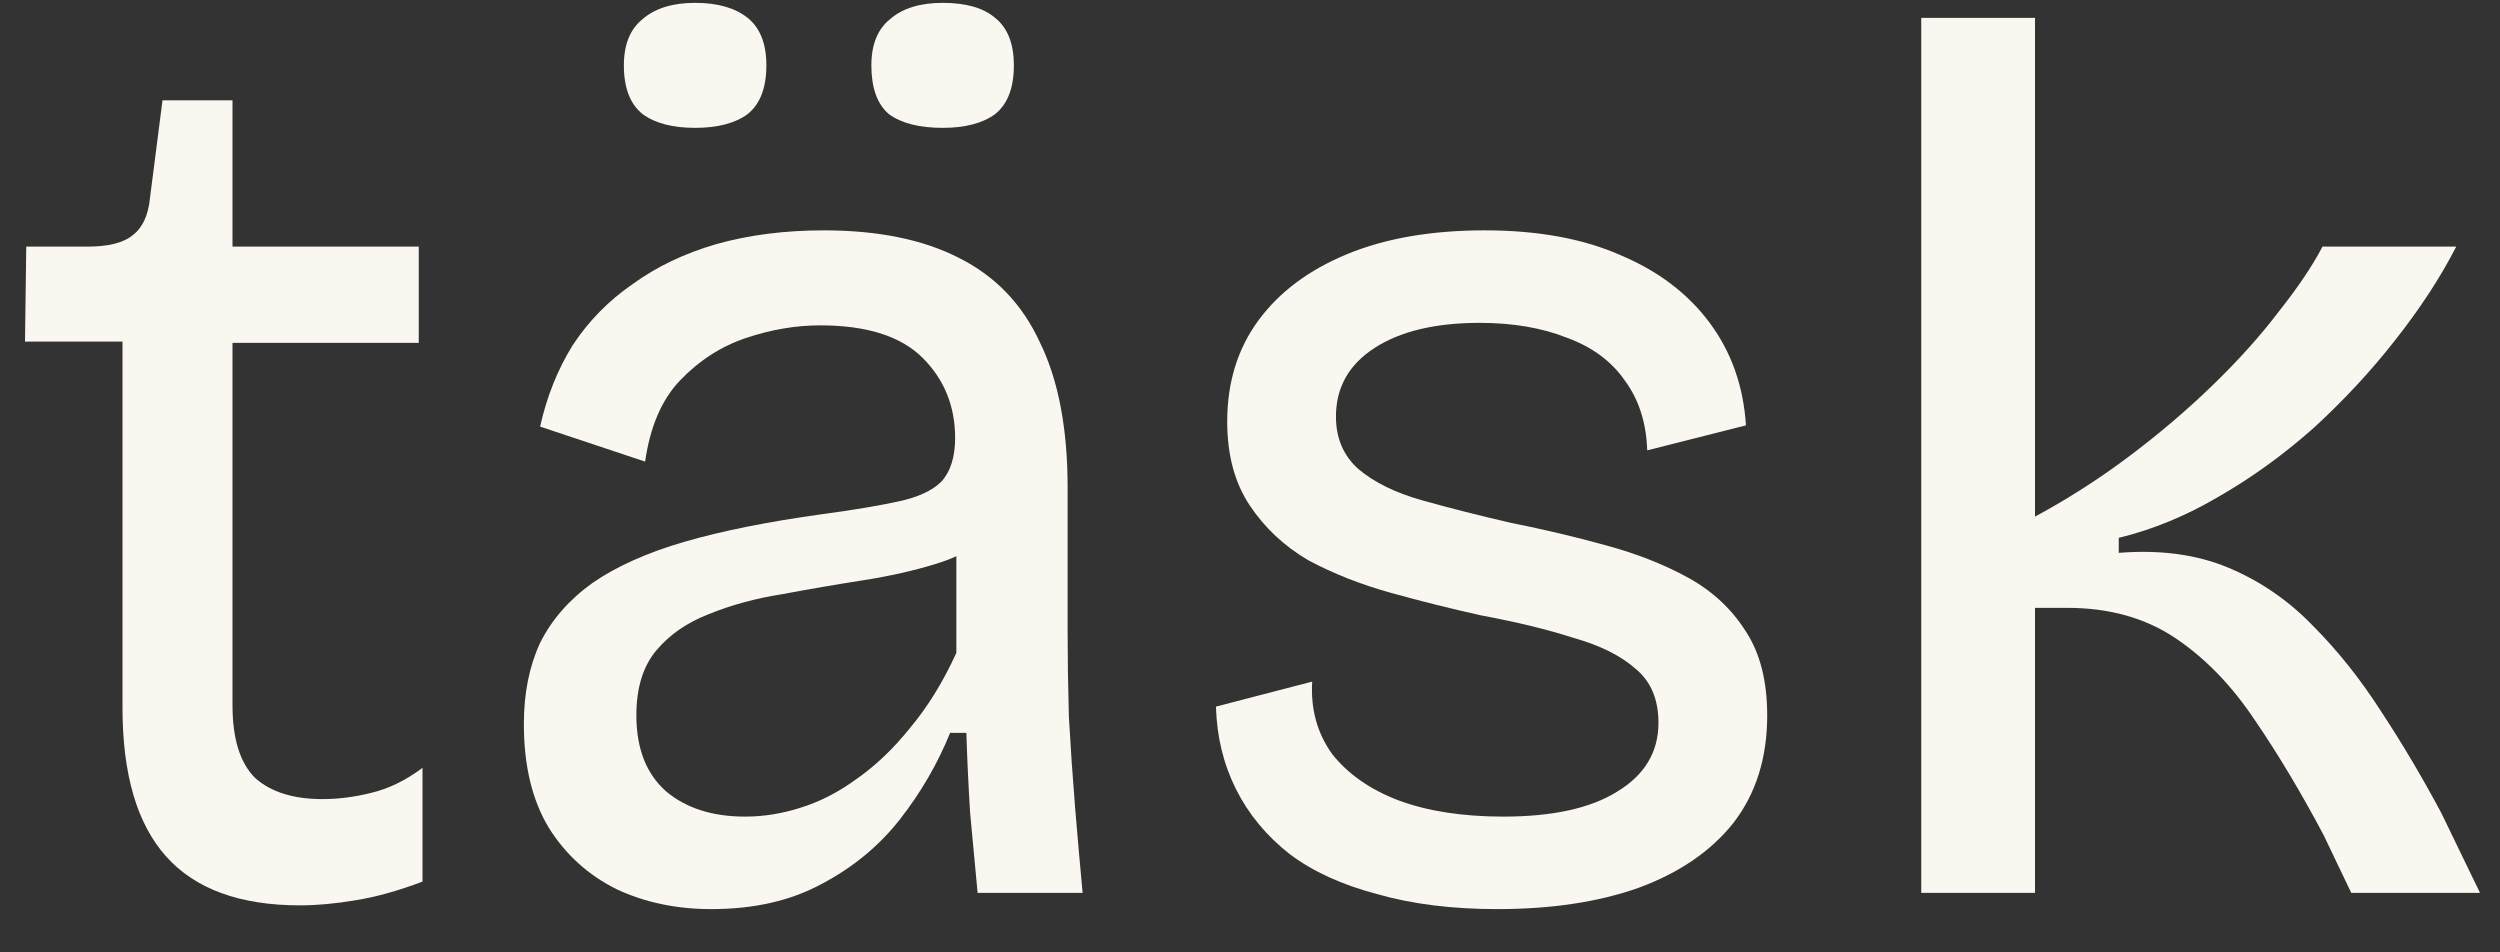 <svg width="42" height="16" viewBox="0 0 42 16" fill="none" xmlns="http://www.w3.org/2000/svg">
<rect x="0" y="0" width="42" height="16" fill="#333333" stroke="none"/>
<path d="M5.04 15.21C4.032 15.21 3.283 14.937 2.793 14.391C2.303 13.845 2.058 13.012 2.058 11.892V5.739H0.42L0.441 4.143H1.47C1.82 4.143 2.072 4.08 2.226 3.954C2.394 3.828 2.492 3.618 2.52 3.324L2.73 1.686H3.906V4.143H7.035V5.76H3.906V11.85C3.906 12.41 4.032 12.816 4.284 13.068C4.55 13.306 4.928 13.425 5.418 13.425C5.684 13.425 5.957 13.39 6.237 13.32C6.531 13.25 6.818 13.11 7.098 12.9V14.811C6.692 14.965 6.314 15.07 5.964 15.126C5.628 15.182 5.32 15.21 5.04 15.21Z" fill="#F9F7EF"/>
<path d="M11.951 15.273C11.363 15.273 10.831 15.161 10.355 14.937C9.879 14.699 9.501 14.356 9.221 13.908C8.941 13.446 8.801 12.865 8.801 12.165C8.801 11.647 8.892 11.192 9.074 10.8C9.27 10.408 9.564 10.072 9.956 9.792C10.362 9.512 10.88 9.281 11.51 9.099C12.14 8.917 12.91 8.763 13.82 8.637C14.338 8.567 14.758 8.497 15.08 8.427C15.416 8.357 15.661 8.245 15.815 8.091C15.969 7.923 16.046 7.678 16.046 7.356C16.046 6.824 15.864 6.376 15.5 6.012C15.136 5.648 14.562 5.466 13.778 5.466C13.372 5.466 12.959 5.536 12.539 5.676C12.119 5.816 11.748 6.054 11.426 6.39C11.118 6.712 10.922 7.167 10.838 7.755L9.074 7.167C9.186 6.663 9.368 6.208 9.62 5.802C9.886 5.396 10.222 5.053 10.628 4.773C11.034 4.479 11.503 4.255 12.035 4.101C12.581 3.947 13.183 3.87 13.841 3.87C14.751 3.87 15.507 4.024 16.109 4.332C16.725 4.64 17.18 5.116 17.474 5.76C17.782 6.39 17.936 7.202 17.936 8.196V10.611C17.936 11.045 17.943 11.521 17.957 12.039C17.985 12.543 18.02 13.054 18.062 13.572C18.104 14.076 18.146 14.552 18.188 15H16.424C16.382 14.552 16.34 14.104 16.298 13.656C16.27 13.208 16.249 12.76 16.235 12.312H15.962C15.752 12.83 15.472 13.313 15.122 13.761C14.772 14.209 14.331 14.573 13.799 14.853C13.281 15.133 12.665 15.273 11.951 15.273ZM12.518 13.719C12.826 13.719 13.134 13.67 13.442 13.572C13.764 13.474 14.079 13.313 14.387 13.089C14.709 12.865 15.01 12.578 15.29 12.228C15.584 11.878 15.843 11.458 16.067 10.968V8.868L16.613 8.973C16.389 9.197 16.088 9.365 15.71 9.477C15.346 9.589 14.94 9.68 14.492 9.75C14.044 9.82 13.596 9.897 13.148 9.981C12.7 10.051 12.287 10.163 11.909 10.317C11.545 10.457 11.251 10.66 11.027 10.926C10.803 11.192 10.691 11.556 10.691 12.018C10.691 12.578 10.859 13.005 11.195 13.299C11.531 13.579 11.972 13.719 12.518 13.719ZM15.836 2.148C15.444 2.148 15.143 2.071 14.933 1.917C14.737 1.749 14.639 1.476 14.639 1.098C14.639 0.748 14.744 0.489 14.954 0.321C15.164 0.139 15.458 0.048 15.836 0.048C16.228 0.048 16.522 0.132 16.718 0.3C16.928 0.468 17.033 0.734 17.033 1.098C17.033 1.476 16.928 1.749 16.718 1.917C16.508 2.071 16.214 2.148 15.836 2.148ZM11.678 2.148C11.3 2.148 11.006 2.071 10.796 1.917C10.586 1.749 10.481 1.476 10.481 1.098C10.481 0.748 10.586 0.489 10.796 0.321C11.006 0.139 11.3 0.048 11.678 0.048C12.056 0.048 12.35 0.132 12.56 0.3C12.77 0.468 12.875 0.734 12.875 1.098C12.875 1.476 12.77 1.749 12.56 1.917C12.35 2.071 12.056 2.148 11.678 2.148Z" fill="#F9F7EF"/>
<path d="M25.153 15.273C24.397 15.273 23.725 15.189 23.137 15.021C22.549 14.867 22.059 14.643 21.667 14.349C21.275 14.041 20.974 13.677 20.764 13.257C20.554 12.837 20.442 12.375 20.428 11.871L22.045 11.451C22.017 11.913 22.129 12.319 22.381 12.669C22.647 13.005 23.018 13.264 23.494 13.446C23.984 13.628 24.572 13.719 25.258 13.719C26.084 13.719 26.721 13.579 27.169 13.299C27.631 13.019 27.862 12.634 27.862 12.144C27.862 11.752 27.736 11.451 27.484 11.241C27.232 11.017 26.882 10.842 26.434 10.716C26 10.576 25.482 10.45 24.88 10.338C24.376 10.226 23.872 10.1 23.368 9.96C22.864 9.82 22.402 9.638 21.982 9.414C21.576 9.176 21.247 8.868 20.995 8.49C20.743 8.112 20.617 7.643 20.617 7.083C20.617 6.425 20.792 5.858 21.142 5.382C21.492 4.906 21.989 4.535 22.633 4.269C23.277 4.003 24.047 3.87 24.943 3.87C25.839 3.87 26.602 4.01 27.232 4.29C27.862 4.556 28.359 4.934 28.723 5.424C29.087 5.914 29.29 6.488 29.332 7.146L27.673 7.566C27.659 7.104 27.533 6.712 27.295 6.39C27.071 6.068 26.749 5.83 26.329 5.676C25.909 5.508 25.419 5.424 24.859 5.424C24.117 5.424 23.529 5.564 23.095 5.844C22.661 6.124 22.444 6.509 22.444 6.999C22.444 7.363 22.57 7.657 22.822 7.881C23.088 8.105 23.445 8.28 23.893 8.406C24.341 8.532 24.838 8.658 25.384 8.784C25.944 8.896 26.476 9.022 26.98 9.162C27.498 9.302 27.96 9.484 28.366 9.708C28.772 9.932 29.094 10.233 29.332 10.611C29.57 10.975 29.689 11.444 29.689 12.018C29.689 12.732 29.5 13.334 29.122 13.824C28.744 14.3 28.212 14.664 27.526 14.916C26.854 15.154 26.063 15.273 25.153 15.273Z" fill="#F9F7EF"/>
<path d="M32.277 15V0.3H34.188V8.679C34.734 8.385 35.259 8.049 35.763 7.671C36.267 7.293 36.736 6.894 37.17 6.474C37.604 6.054 37.975 5.641 38.283 5.235C38.605 4.829 38.85 4.465 39.018 4.143H41.265C40.999 4.661 40.656 5.186 40.236 5.718C39.83 6.236 39.375 6.726 38.871 7.188C38.367 7.636 37.835 8.021 37.275 8.343C36.729 8.665 36.169 8.896 35.595 9.036V9.288C36.295 9.232 36.911 9.316 37.443 9.54C37.975 9.764 38.444 10.086 38.85 10.506C39.27 10.926 39.655 11.409 40.005 11.955C40.355 12.487 40.691 13.054 41.013 13.656L41.664 15H39.501L39.039 14.034C38.661 13.32 38.276 12.676 37.884 12.102C37.492 11.514 37.044 11.052 36.54 10.716C36.036 10.38 35.434 10.212 34.734 10.212H34.188V15H32.277Z" fill="#F9F7EF"/>
</svg>
